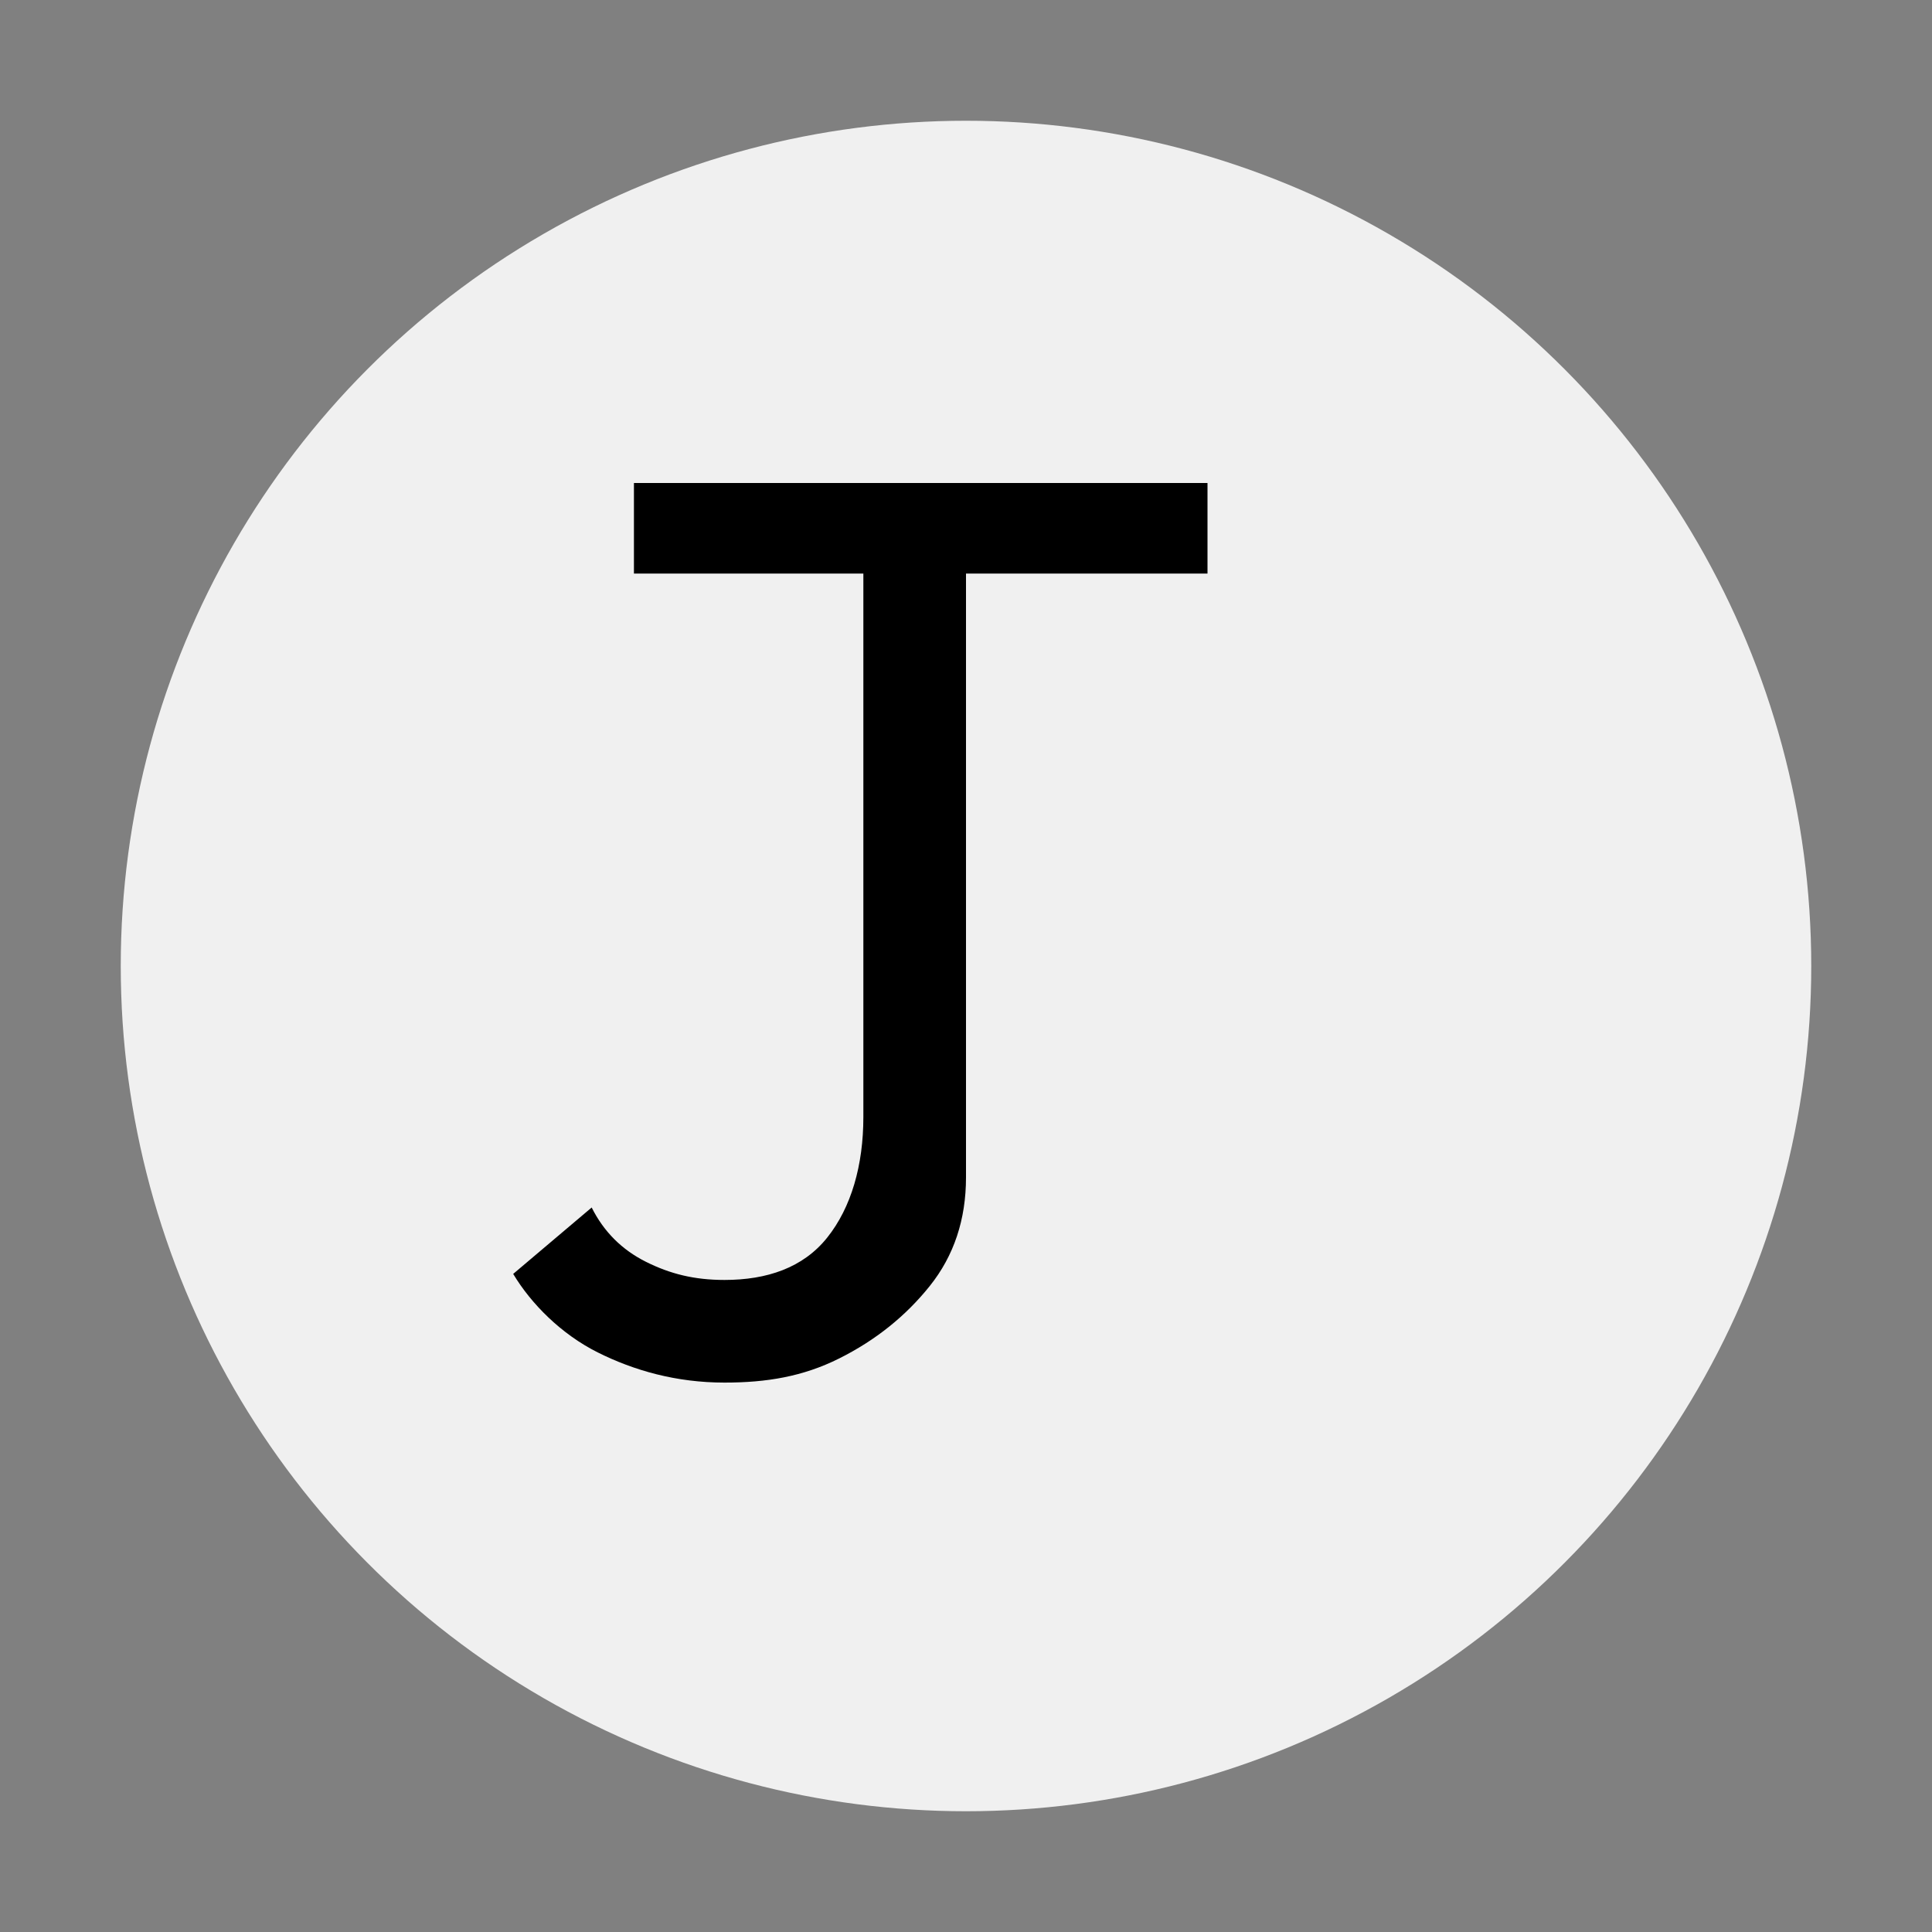 <svg xmlns="http://www.w3.org/2000/svg" width="32" height="32" viewBox="0 0 32 32">
  <rect x="0" y="0" width="32" height="32" fill="#808080" stroke="none"/>
  <circle cx="16" cy="16" r="14" fill="#f0f0f0"/>
  <path d="M20 8V9.5H16V19.5C16 20.2 15.8 20.8 15.4 21.3C15 21.8 14.5 22.2 13.9 22.5C13.3 22.8 12.7 22.9 12 22.9C11.2 22.9 10.5 22.7 9.9 22.4C9.3 22.1 8.8 21.6 8.5 21.1L9.8 20C10 20.4 10.3 20.7 10.7 20.9C11.1 21.1 11.5 21.2 12 21.2C12.7 21.2 13.3 21 13.7 20.5C14.1 20 14.3 19.3 14.3 18.5V9.5H10.5V8H20Z" 
        fill="#000000"/>
</svg>
